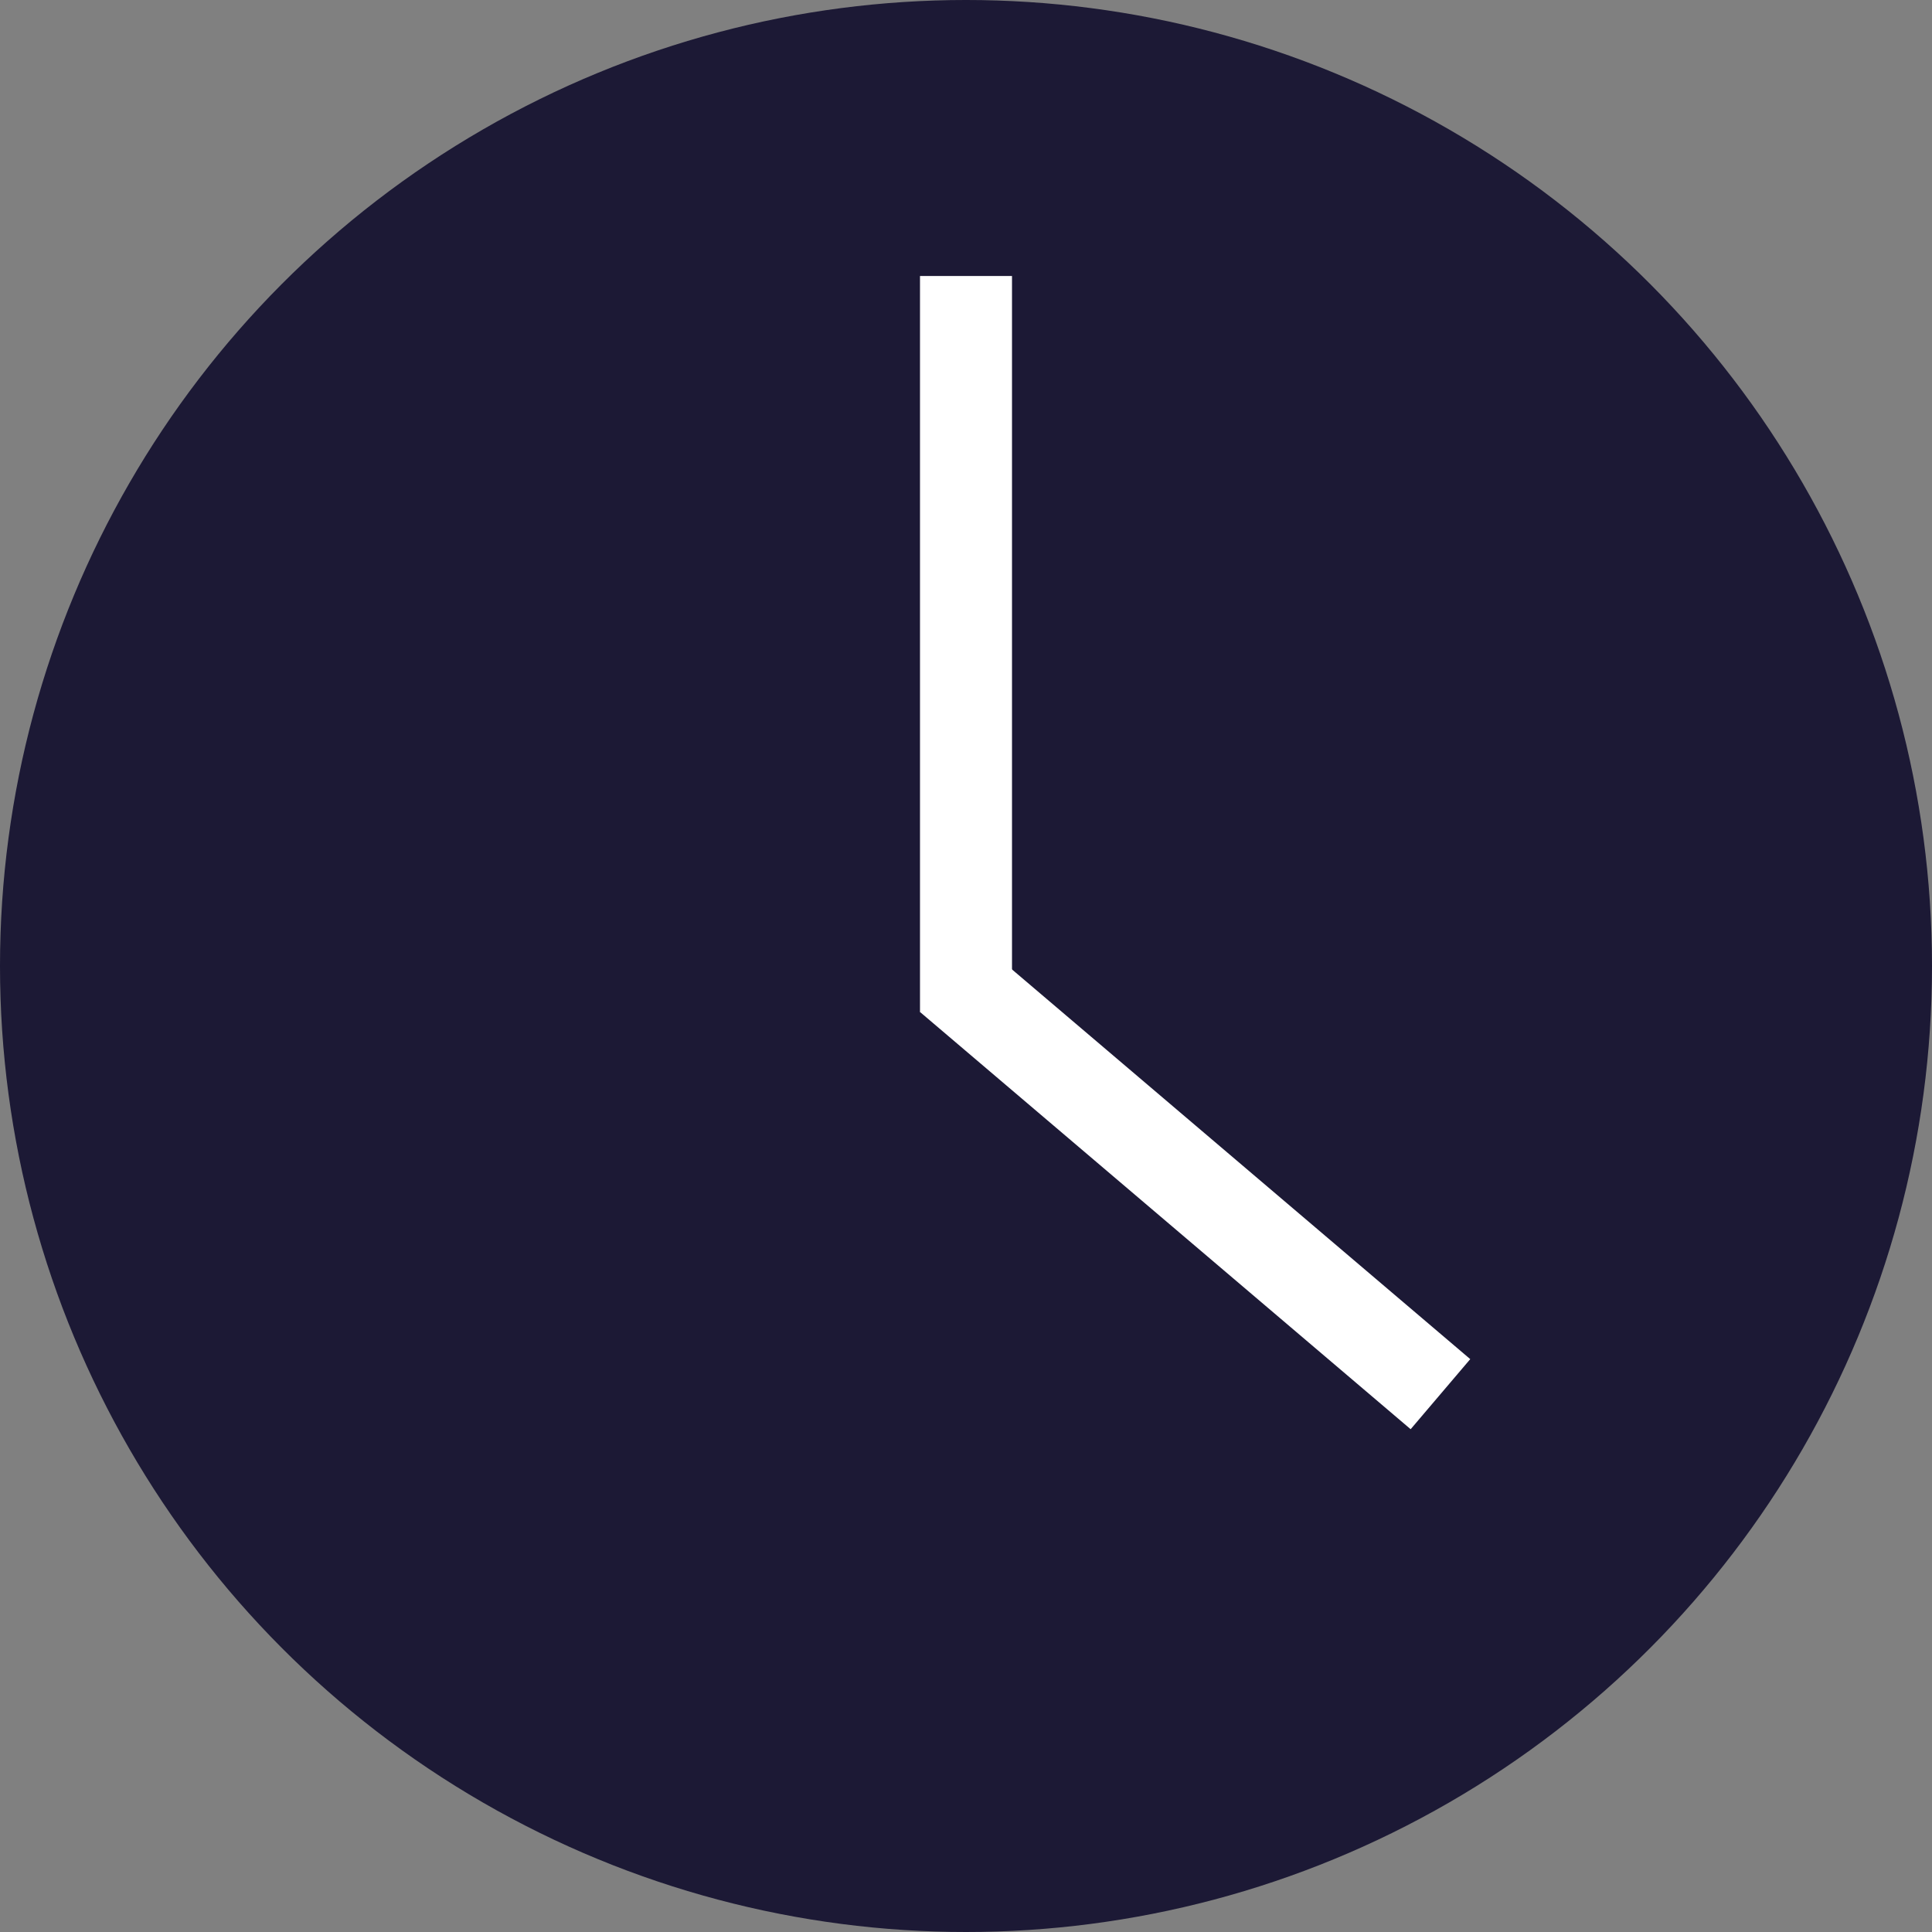 <svg width="21" height="21" viewBox="0 0 21 21" fill="none" xmlns="http://www.w3.org/2000/svg">
<rect x="0" y="0" width="21" height="21" fill="#808080" stroke="none"/>
<circle cx="10.5" cy="10.5" r="10.5" fill="#110E2D" fill-opacity="0.9"/>
<line x1="10.5" y1="3" x2="10.5" y2="11" stroke="white"/>
<line x1="10.324" y1="10.619" x2="15.657" y2="15.154" stroke="white"/>
</svg>
